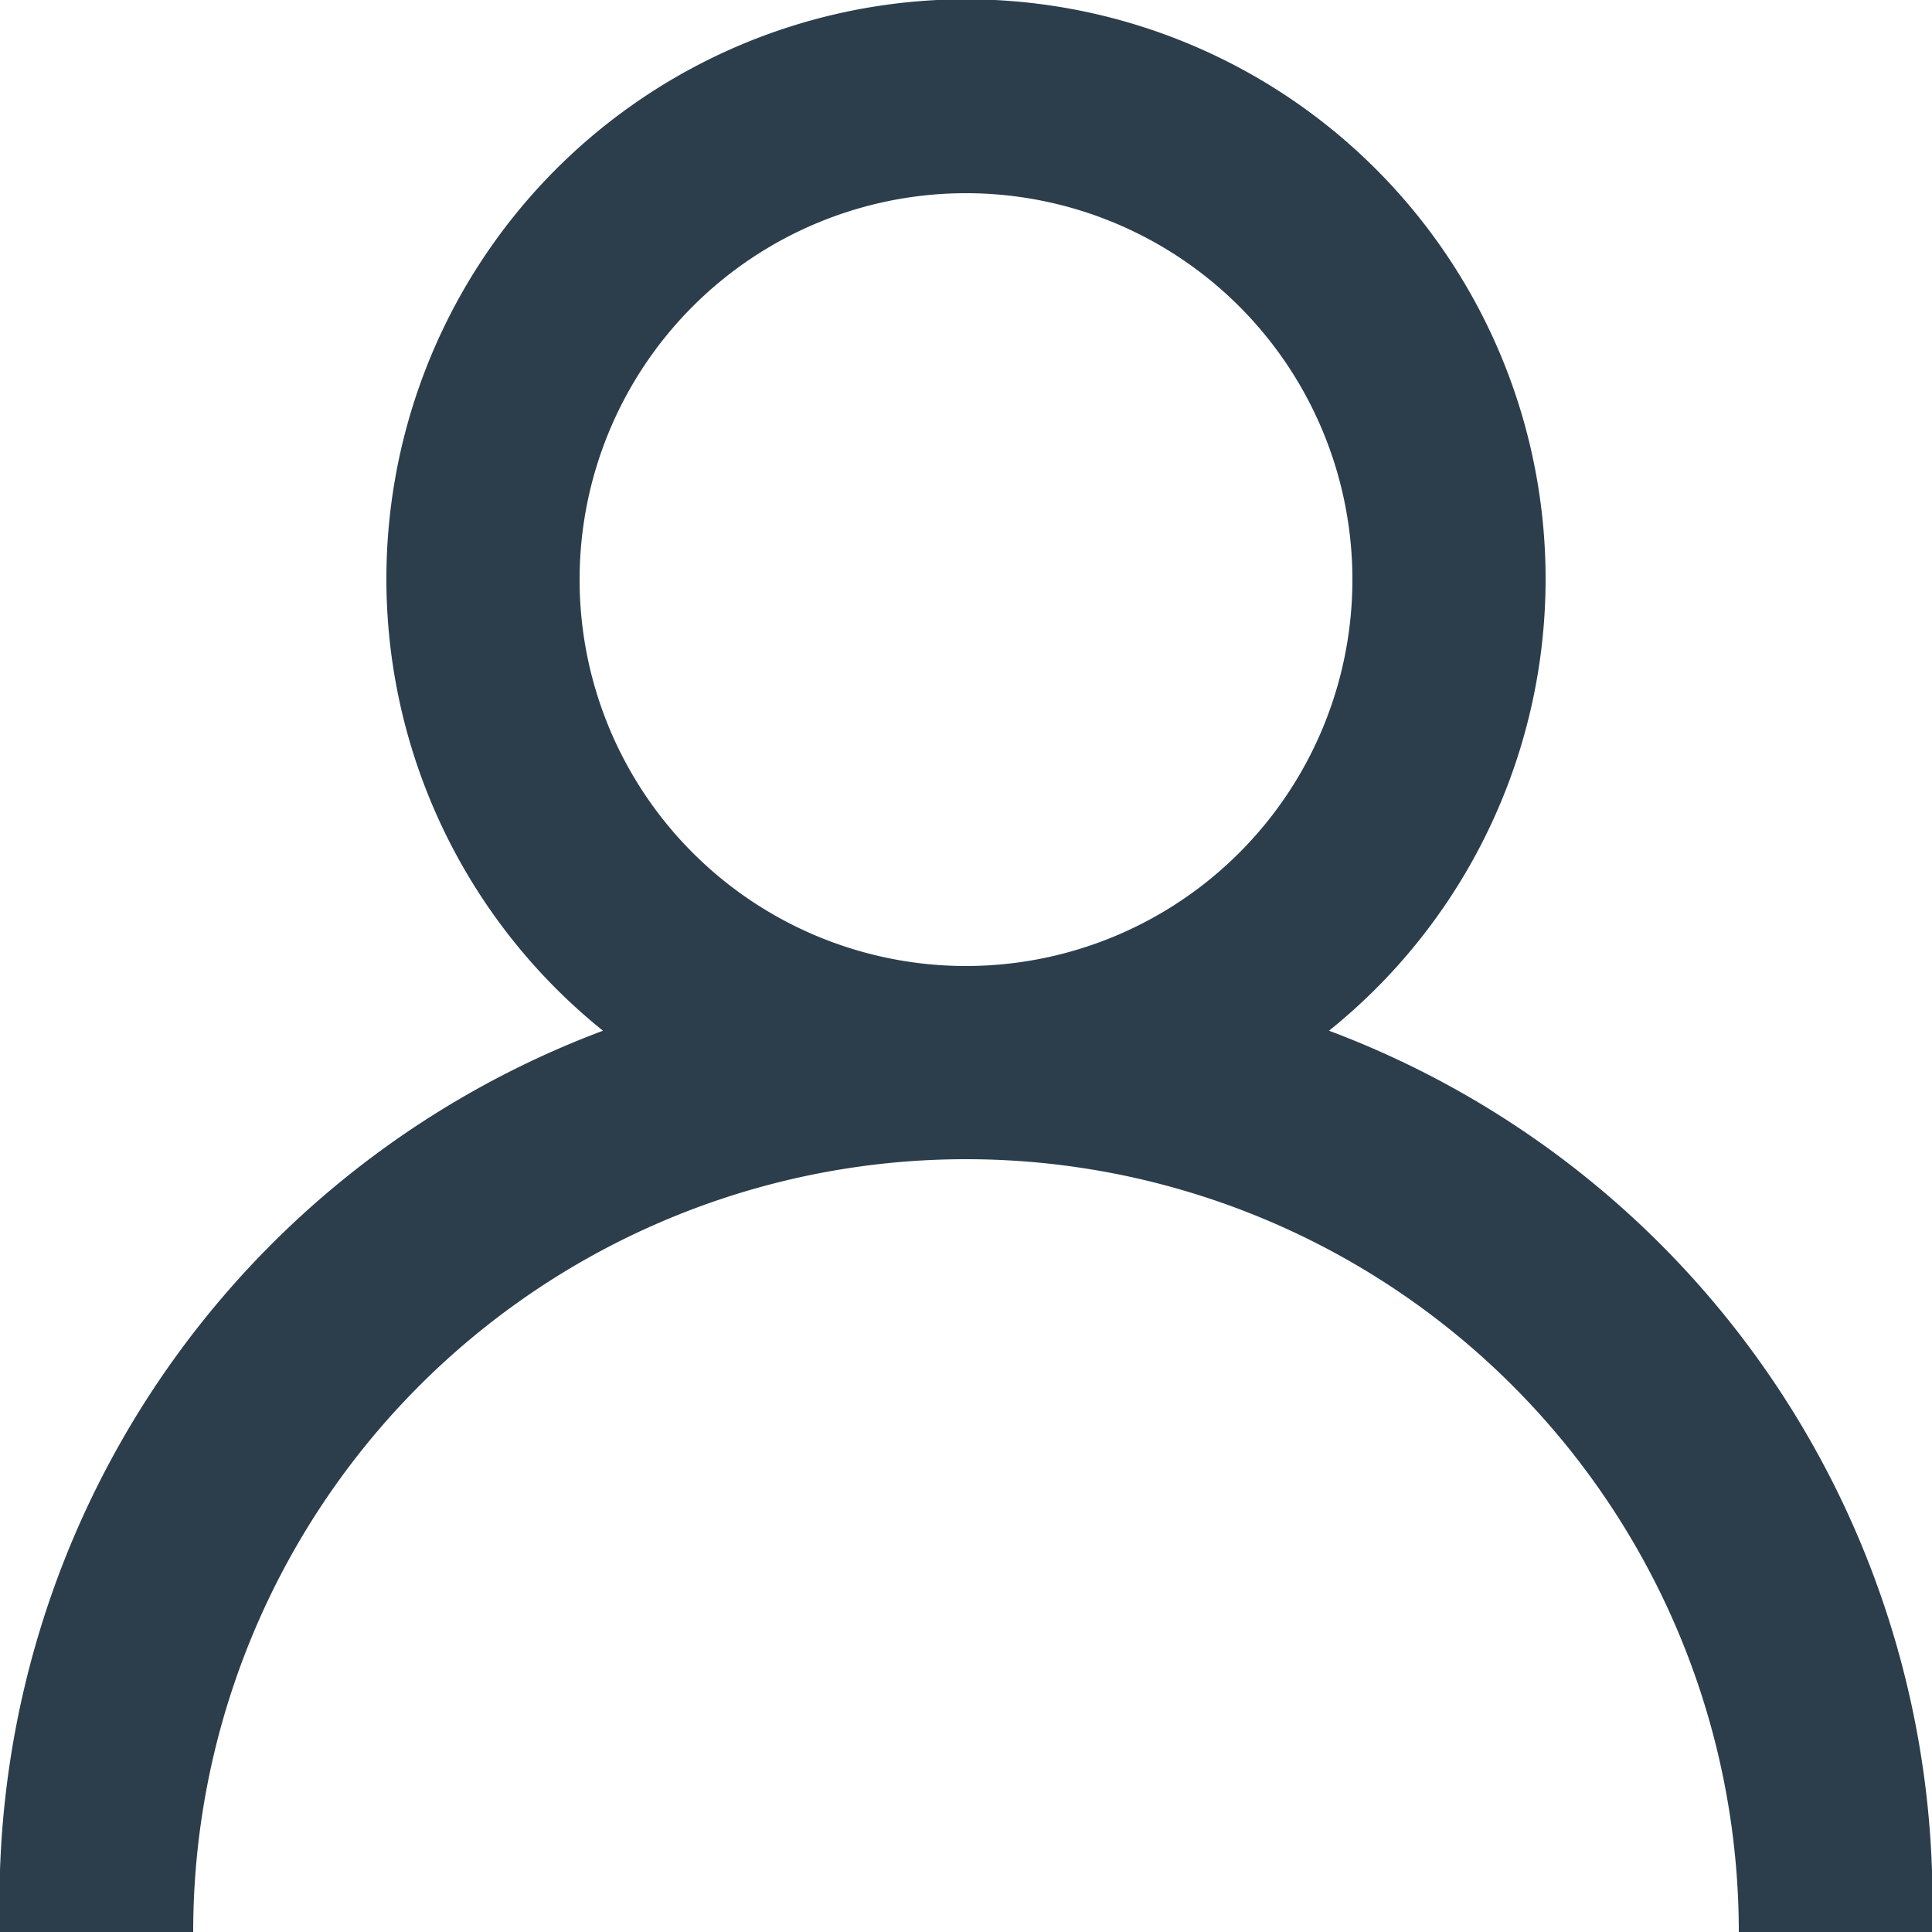 <svg xmlns="http://www.w3.org/2000/svg" width="20" height="20" viewBox="0 0 20 20"><defs><style>.a{fill:#2c3e4c;fill-rule:evenodd;}</style></defs><g transform="translate(-420 -2159)"><g transform="translate(56 160)"><path class="a" d="M374,2009a4,4,0,1,1,4-4,4,4,0,0,1-4,4m3.758.67a6,6,0,1,0-7.516,0A9.624,9.624,0,0,0,364,2019h2a8,8,0,0,1,16,0h2a9.624,9.624,0,0,0-6.242-9.33"/></g></g></svg>